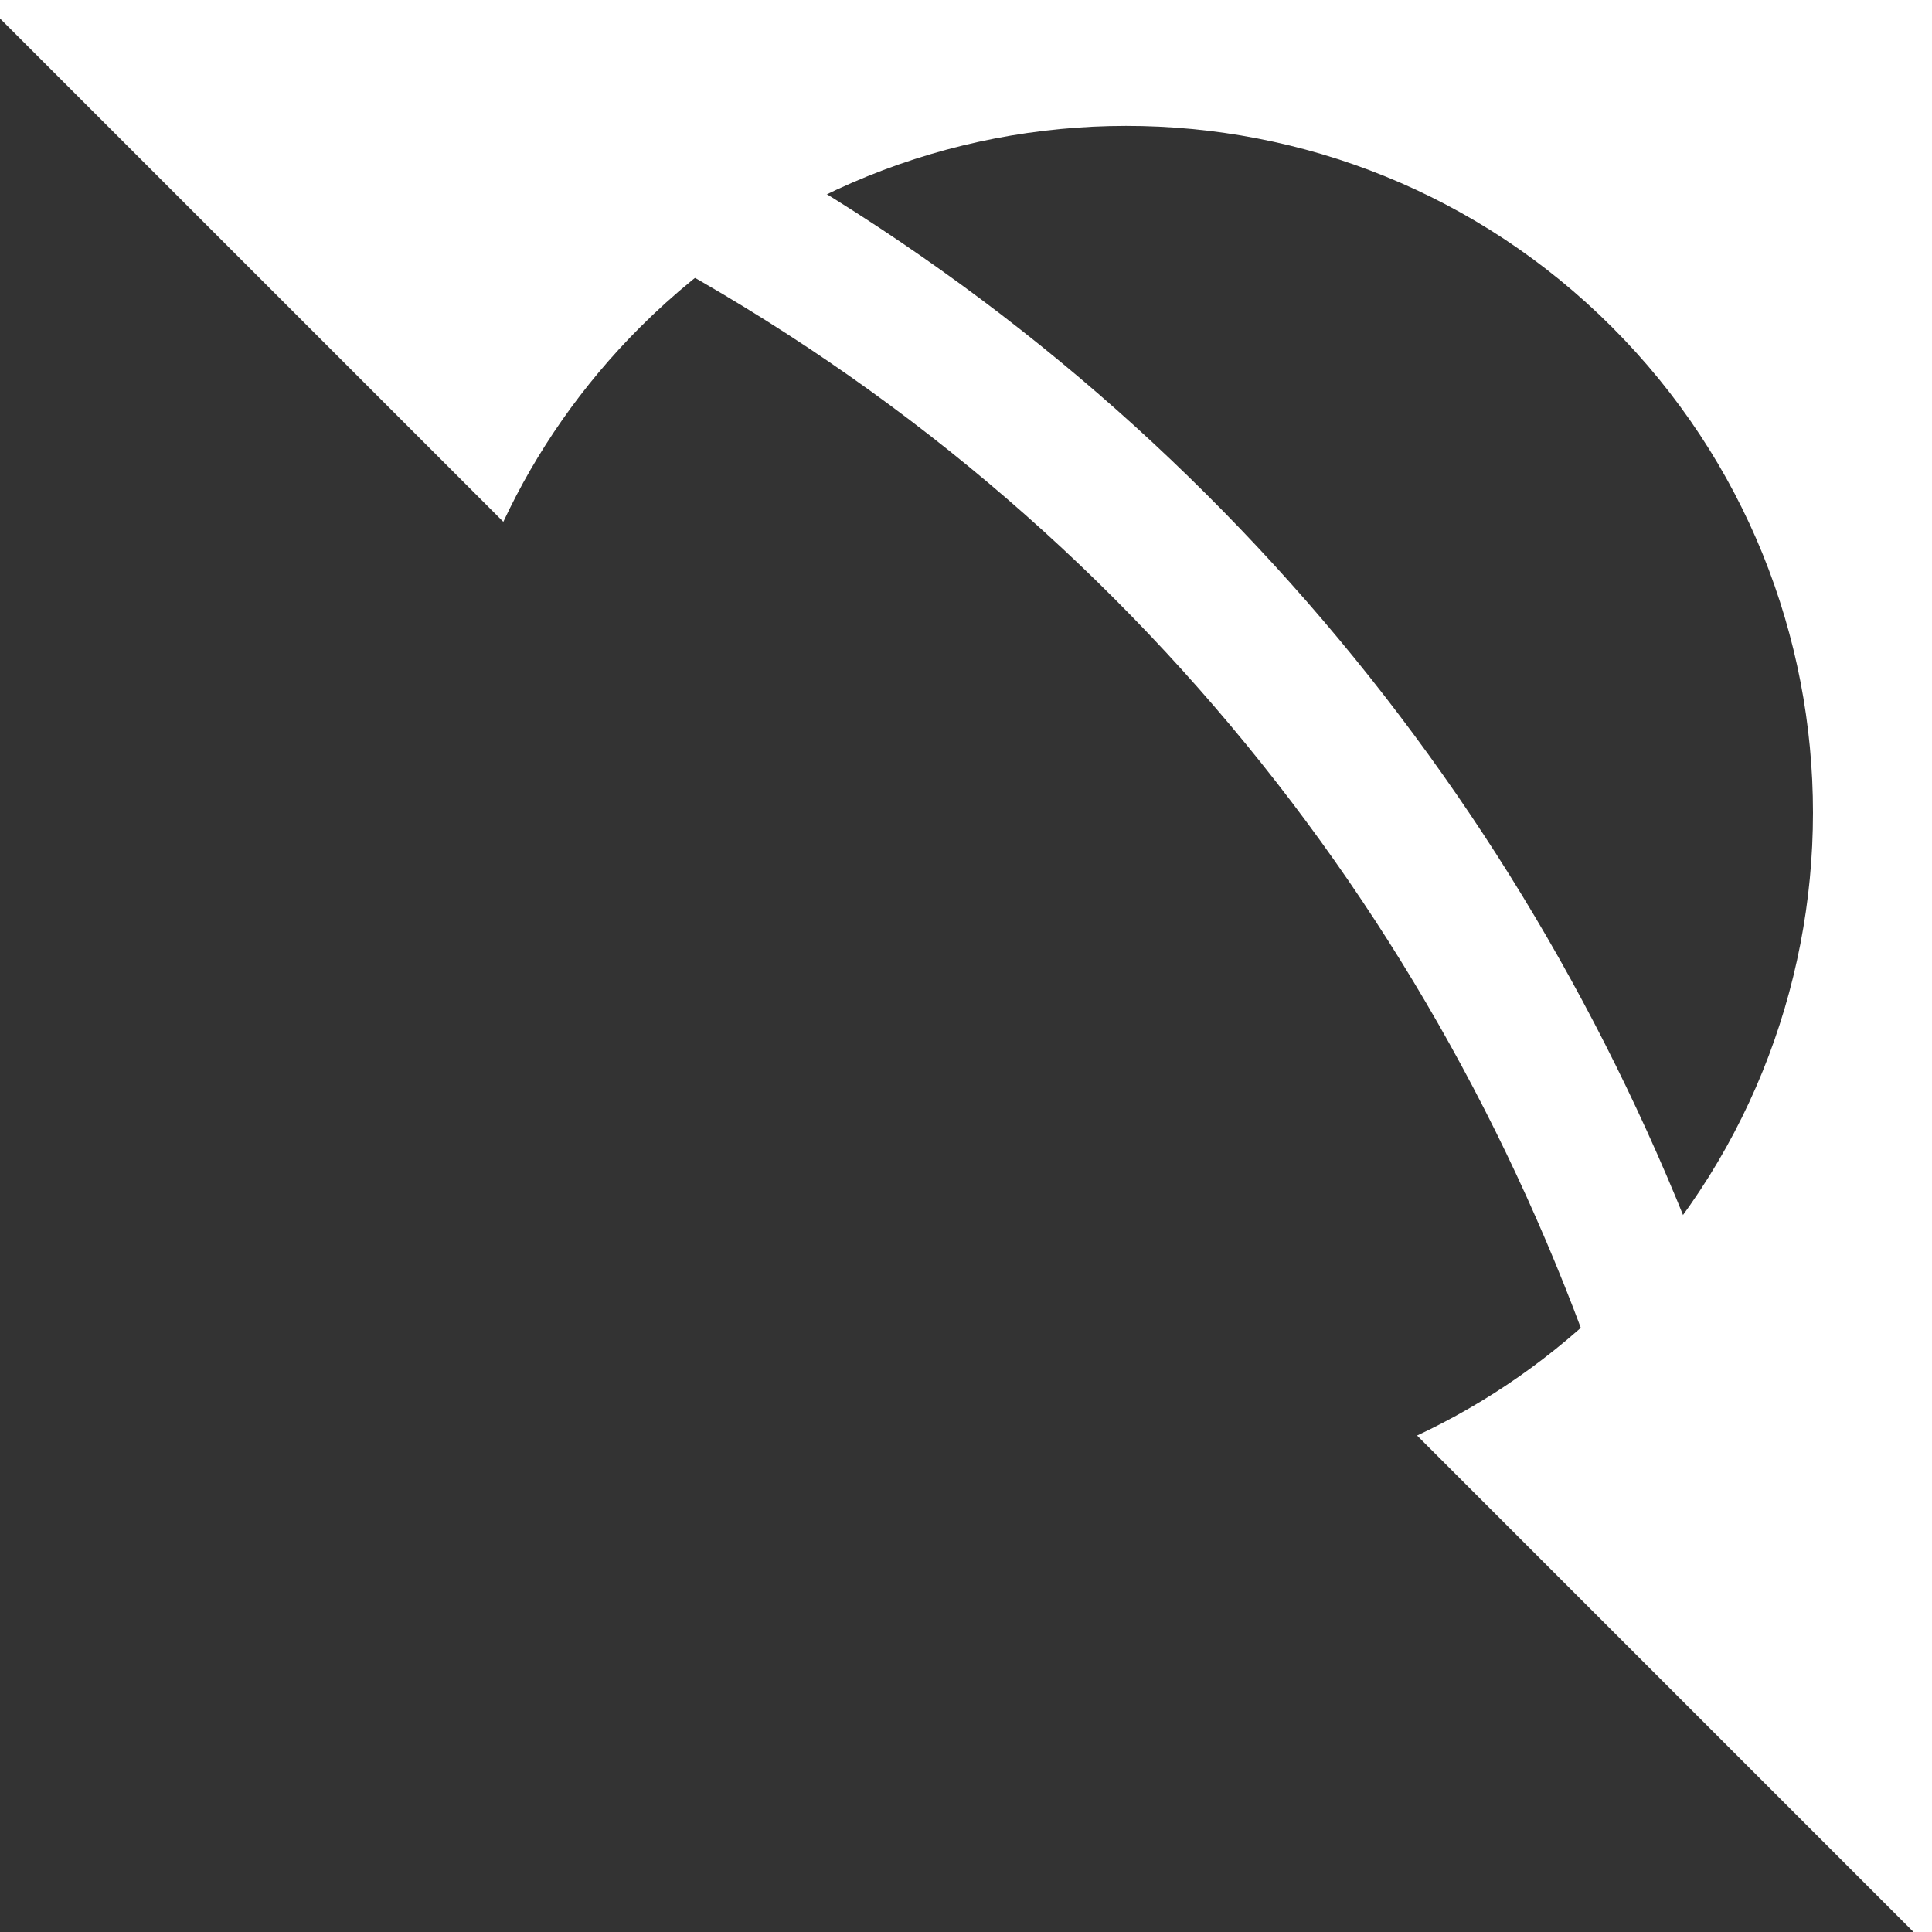 <?xml version="1.0" encoding="UTF-8"?>
<svg width="152px" height="152px" viewBox="0 0 152 152" version="1.1" xmlns="http://www.w3.org/2000/svg" xmlns:xlink="http://www.w3.org/1999/xlink">
    <rect x="0" y="0" width="152" height="152" fill="#333333" stroke="none"/>
    <!-- Generator: Sketch 42 (36781) - http://www.bohemiancoding.com/sketch -->
    <title>pt</title>
    <desc>Created with Sketch.</desc>
    <defs></defs>
    <g id="Page-1" stroke="none" stroke-width="1" fill="none" fill-rule="evenodd">
        <g id="pt" fill-rule="nonzero" fill="#FFFFFF">
            <g id="bra" transform="translate(77.859, 73.452) rotate(-315) translate(-77.859, -73.452) translate(-67.141, -31.548)">
                <g id="Group" transform="translate(0, -0)">
                    <path d="M196.703,109.143 L255.887,109.143 L145.487,0.636 L35.918,109.143 L95.036,109.143 C92.955,103.394 91.821,97.192 91.821,90.724 C91.821,60.852 116.019,36.636 145.869,36.636 C175.719,36.636 199.918,60.852 199.918,90.724 C199.918,97.192 198.783,103.394 196.703,109.143 Z" id="Combined-Shape"></path>
                </g>
                <path d="M95.407,60.389 C138.402,60.389 177.789,76.788 208.319,104.016 C208.162,108.495 207.616,112.868 206.717,117.098 C177.343,88.682 138.281,71.356 95.407,71.356 C90.785,71.356 86.207,71.557 81.681,71.952 C83.392,67.941 85.442,64.13 87.793,60.561 C90.318,60.447 92.856,60.389 95.407,60.389 Z" id="Combined-Shape" transform="translate(145, 88.743) rotate(-15) translate(-145, -88.743) "></path>
            </g>
        </g>
    </g>
</svg>